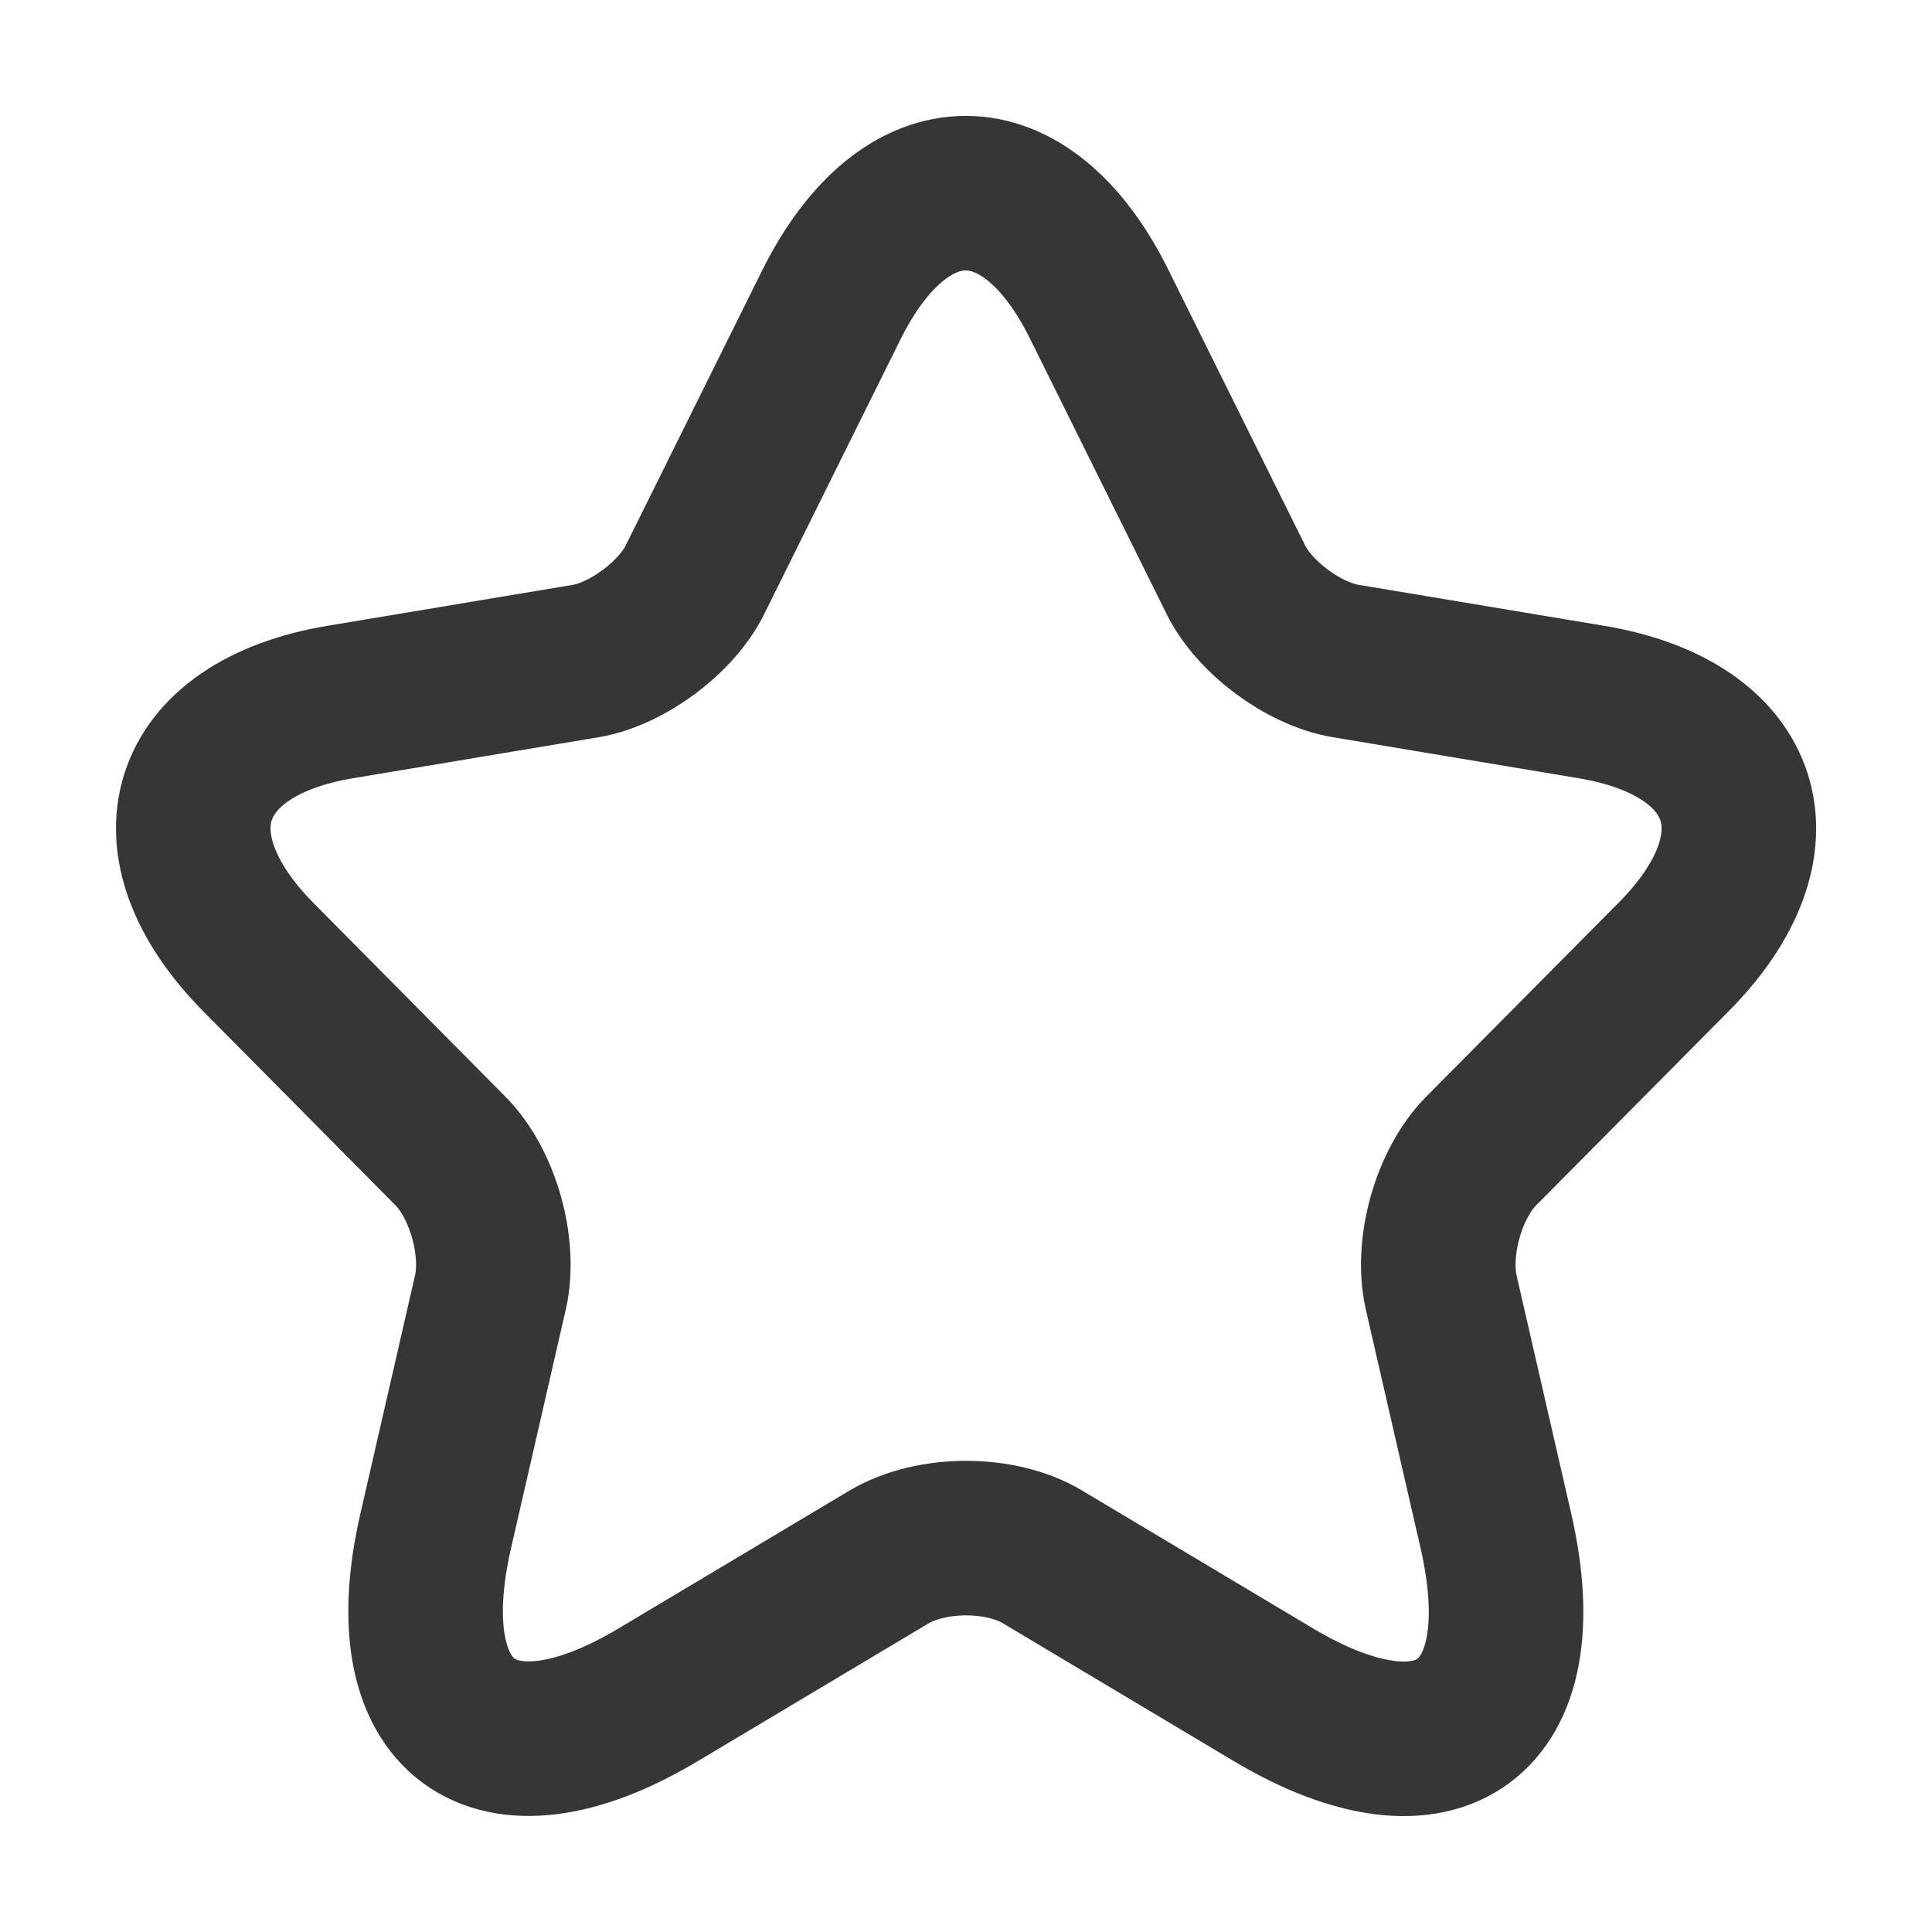 <svg width="10" height="10" viewBox="0 0 10 10" fill="none" xmlns="http://www.w3.org/2000/svg">
<path id="Vector" d="M5.691 1.578L6.395 2.997C6.491 3.195 6.747 3.384 6.963 3.421L8.239 3.634C9.055 3.771 9.247 4.368 8.659 4.957L7.667 5.957C7.499 6.126 7.407 6.453 7.459 6.687L7.743 7.925C7.967 8.905 7.451 9.284 6.591 8.772L5.395 8.058C5.179 7.929 4.823 7.929 4.603 8.058L3.407 8.772C2.551 9.284 2.031 8.901 2.255 7.925L2.539 6.687C2.591 6.453 2.499 6.126 2.331 5.957L1.34 4.957C0.756 4.368 0.944 3.771 1.759 3.634L3.035 3.421C3.247 3.384 3.503 3.195 3.599 2.997L4.303 1.578C4.687 0.807 5.311 0.807 5.691 1.578Z" stroke="#363636" stroke-width="0.8" stroke-linecap="round" stroke-linejoin="round"/>
</svg>
